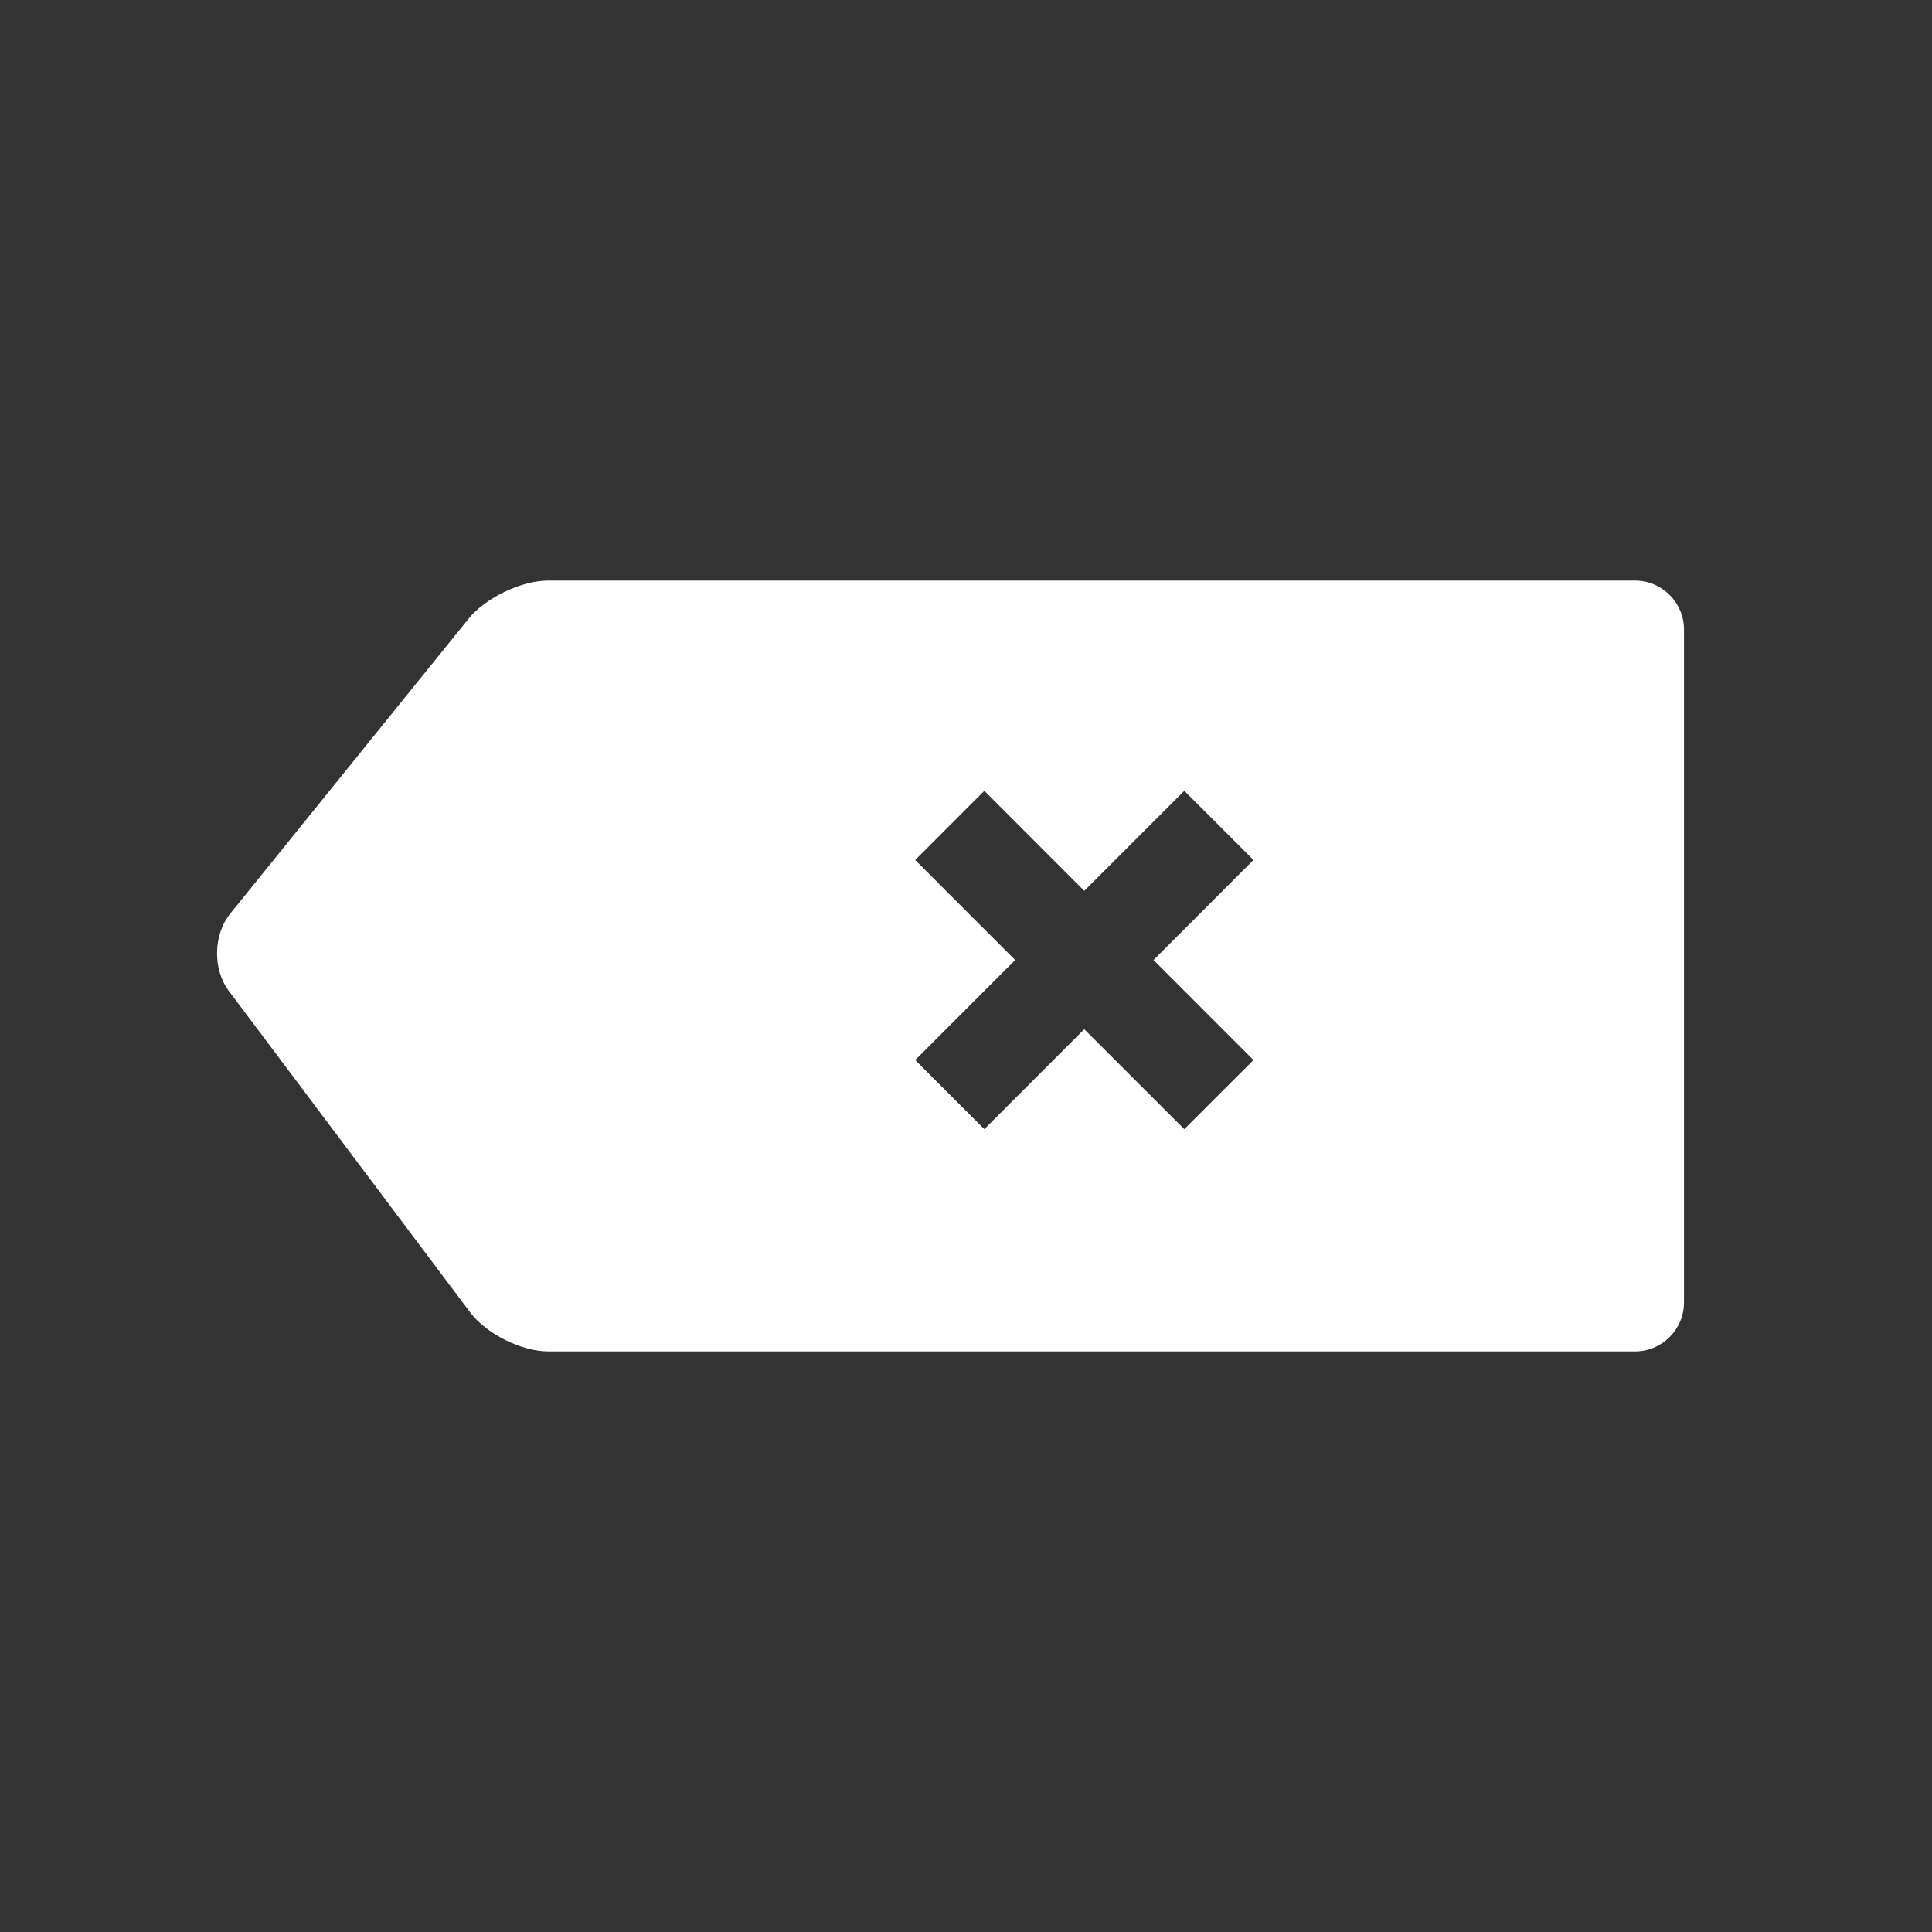 <?xml version="1.0" encoding="utf-8"?>
<!-- Generator: Adobe Illustrator 15.0.2, SVG Export Plug-In . SVG Version: 6.00 Build 0)  -->
<!DOCTYPE svg PUBLIC "-//W3C//DTD SVG 1.1//EN" "http://www.w3.org/Graphics/SVG/1.1/DTD/svg11.dtd">
<svg version="1.1" id="Layer_1" xmlns="http://www.w3.org/2000/svg" xmlns:xlink="http://www.w3.org/1999/xlink" x="0px" y="0px"
	 width="125px" height="125px" viewBox="0 0 125 125" enable-background="new 0 0 125 125" xml:space="preserve">
<rect x="0" y="0" width="125" height="125" fill="#333333" stroke="none"/>
<path fill="#FFFFFF" d="M105.793,37.562H35.479c-1.742,0-4.064,1.109-5.158,2.465L14.894,59.116
	c-1.097,1.355-1.14,3.603-0.088,4.997l15.608,20.791c1.043,1.391,3.323,2.533,5.065,2.533h70.313c1.737,0,3.162-1.426,3.162-3.174
	V40.729C108.955,38.991,107.531,37.562,105.793,37.562z M81.1,68.585l-4.477,4.472l-6.471-6.468l-6.467,6.468l-4.472-4.472
	l6.468-6.471l-6.468-6.472l4.472-4.475l6.467,6.471l6.471-6.471l4.477,4.475l-6.468,6.472L81.1,68.585z"/>
<rect fill="none" width="125" height="125"/>
</svg>
